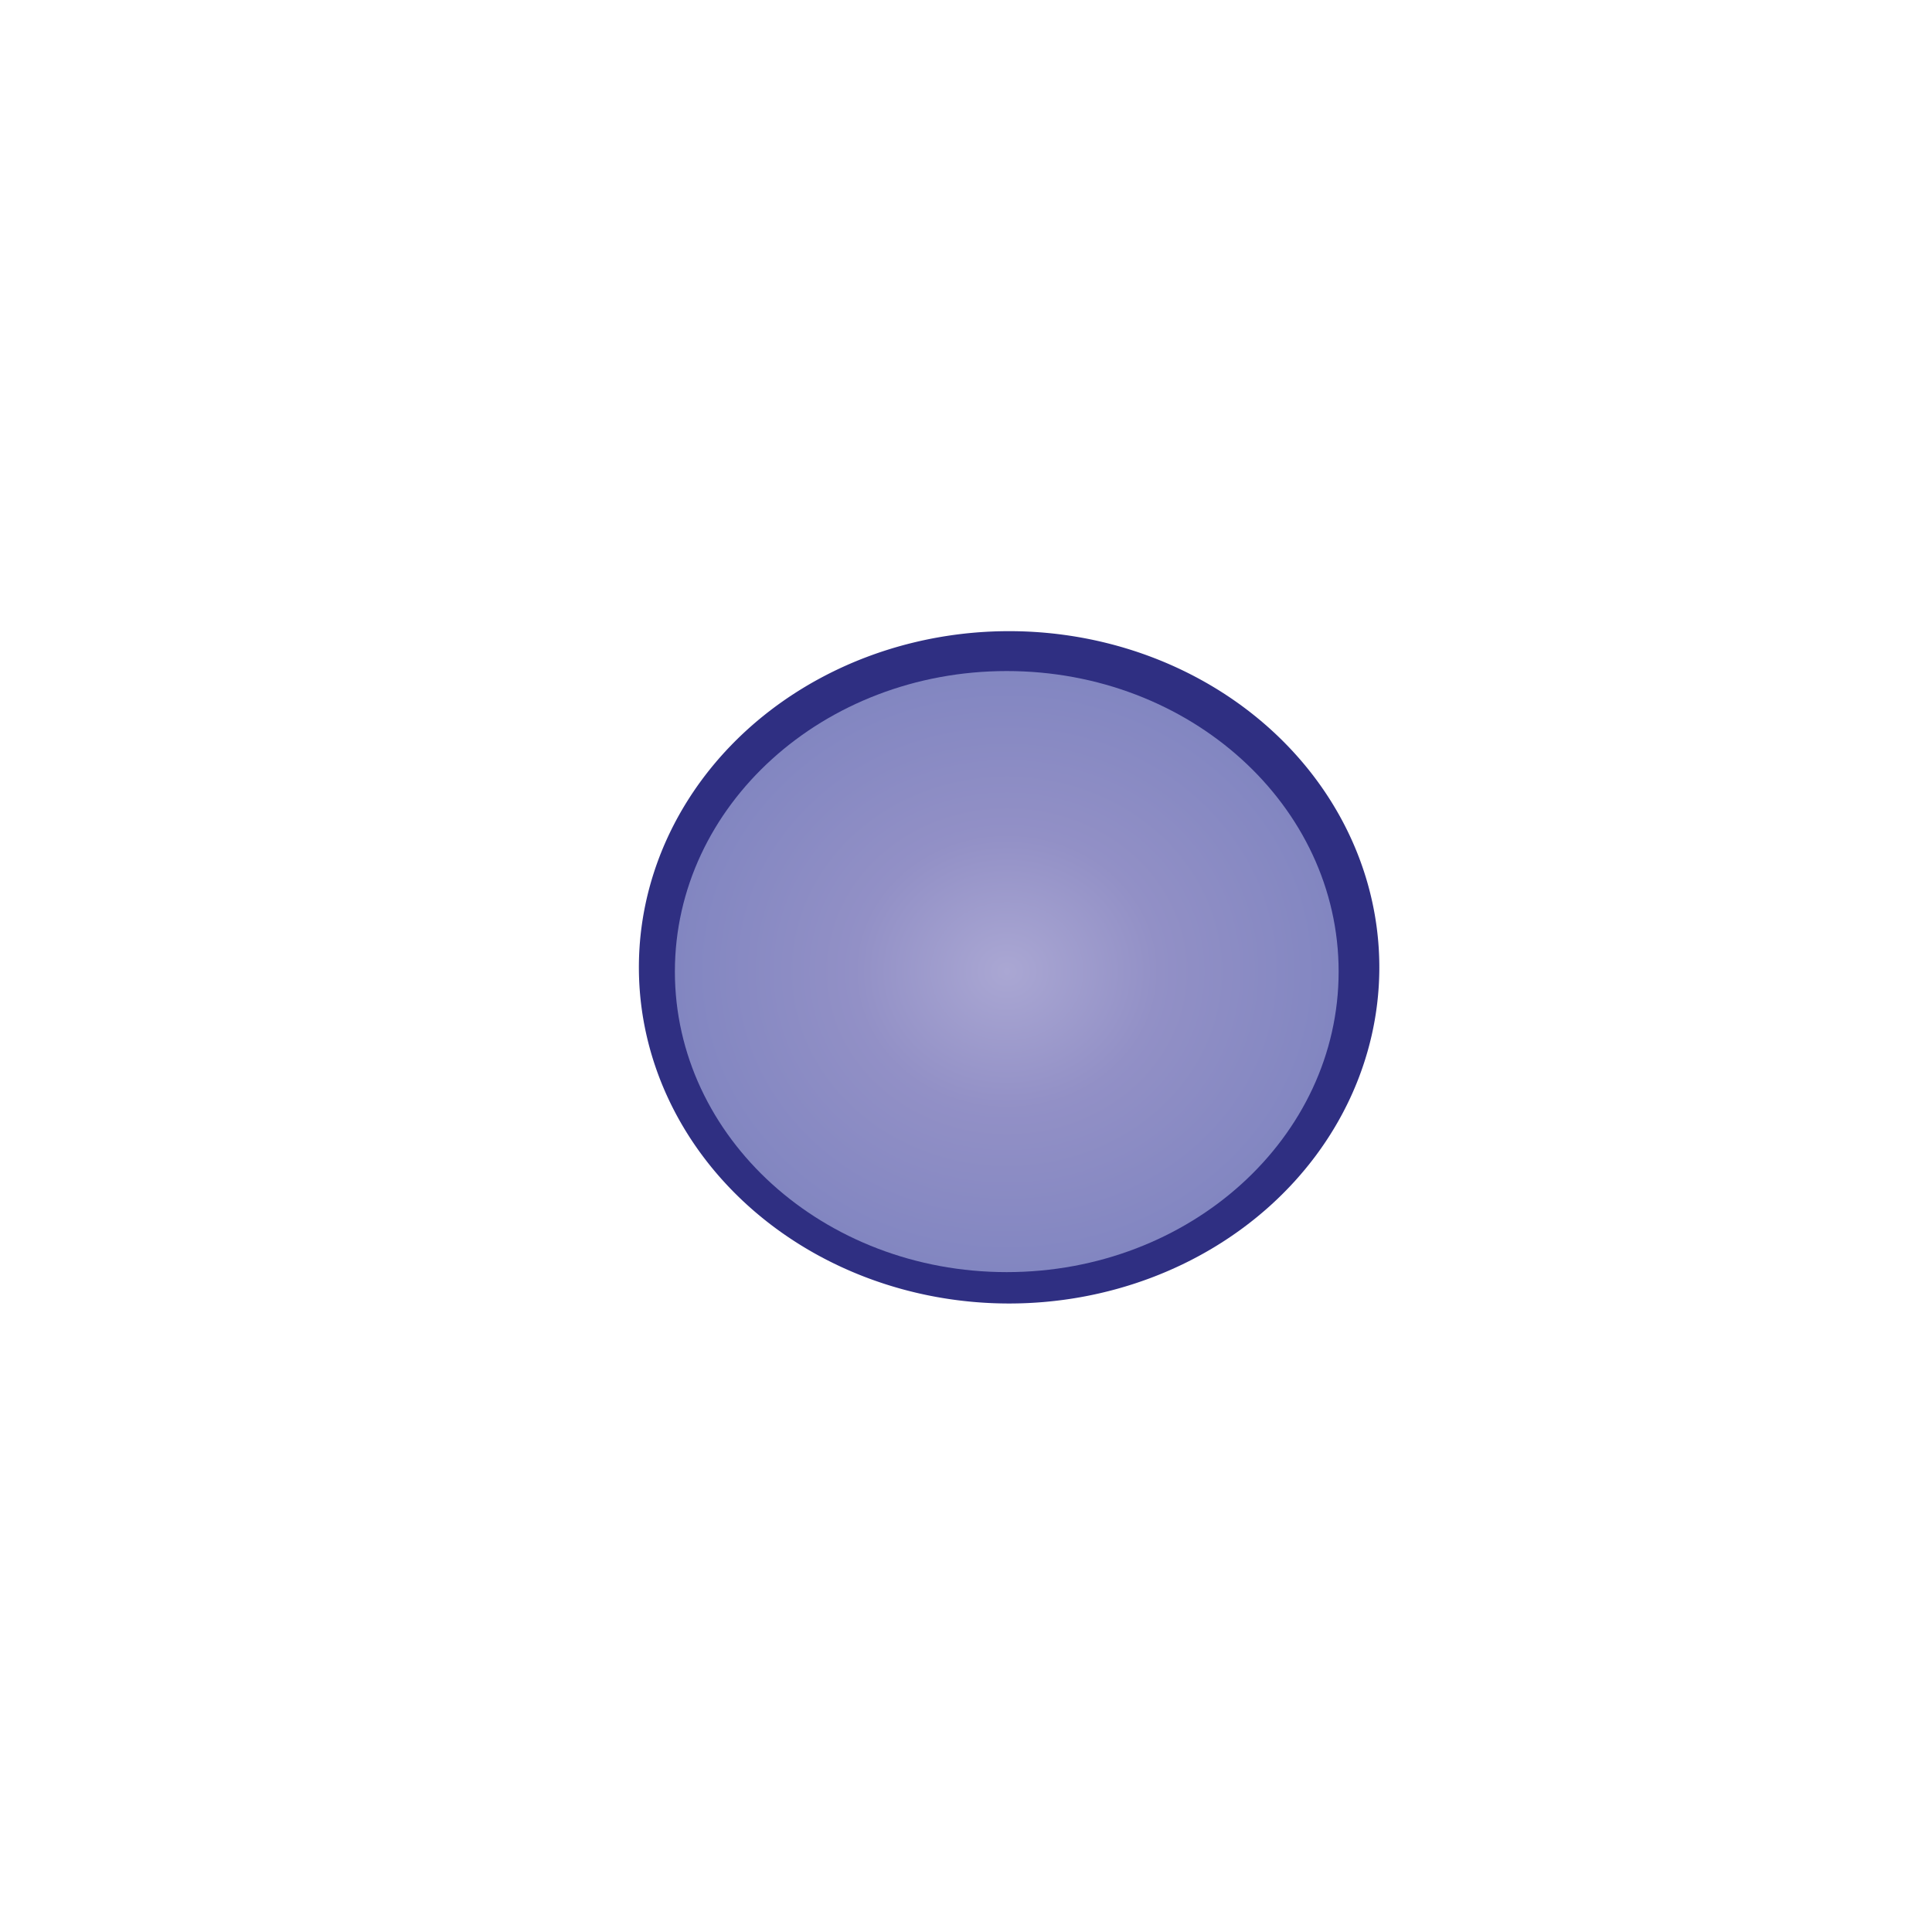 <!-- Generator: Adobe Illustrator 15.1.0, SVG Export Plug-In . SVG Version: 6.00 Build 0)  -->
<svg xmlns:rdf="http://www.w3.org/1999/02/22-rdf-syntax-ns#" xmlns="http://www.w3.org/2000/svg" version="1.1" xml:space="preserve" height="72px" width="72px" enable-background="new 0 0 72 72" y="0px" x="0px" xmlns:cc="http://creativecommons.org/ns#" xmlns:dc="http://purl.org/dc/elements/1.1/" viewBox="0 0 72 72"><defs><radialGradient id="radialGradient5143" gradientUnits="userSpaceOnUse" cy="46.678" cx="30.508" gradientTransform="matrix(1.308,0,0,1.184,-2.378,-19.069)" r="9.458"><stop style="stop-color:#AAA7D3;" offset="0"/><stop style="stop-color:#9290C6;" offset="0.46"/><stop style="stop-color:#8286C1;" offset="1"/></radialGradient>
</defs>
<path style="stroke-dasharray:none;stroke-width:5;stroke-miterlimit:4;fill:#2f2f82;" d="m51.403,36.156a13.797,12.528,0,0,1,-27.593,0,13.797,12.528,0,1,1,27.593,0z"/><path style="stroke-width:5;stroke-miterlimit:4;fill:url(#radialGradient5143);" d="m49.887,36.208c0,6.186-5.537,11.2-12.368,11.2-6.831,0-12.368-5.014-12.368-11.2,0-6.186,5.537-11.2,12.368-11.2,6.831,0,12.368,5.014,12.368,11.2z"/></svg>
